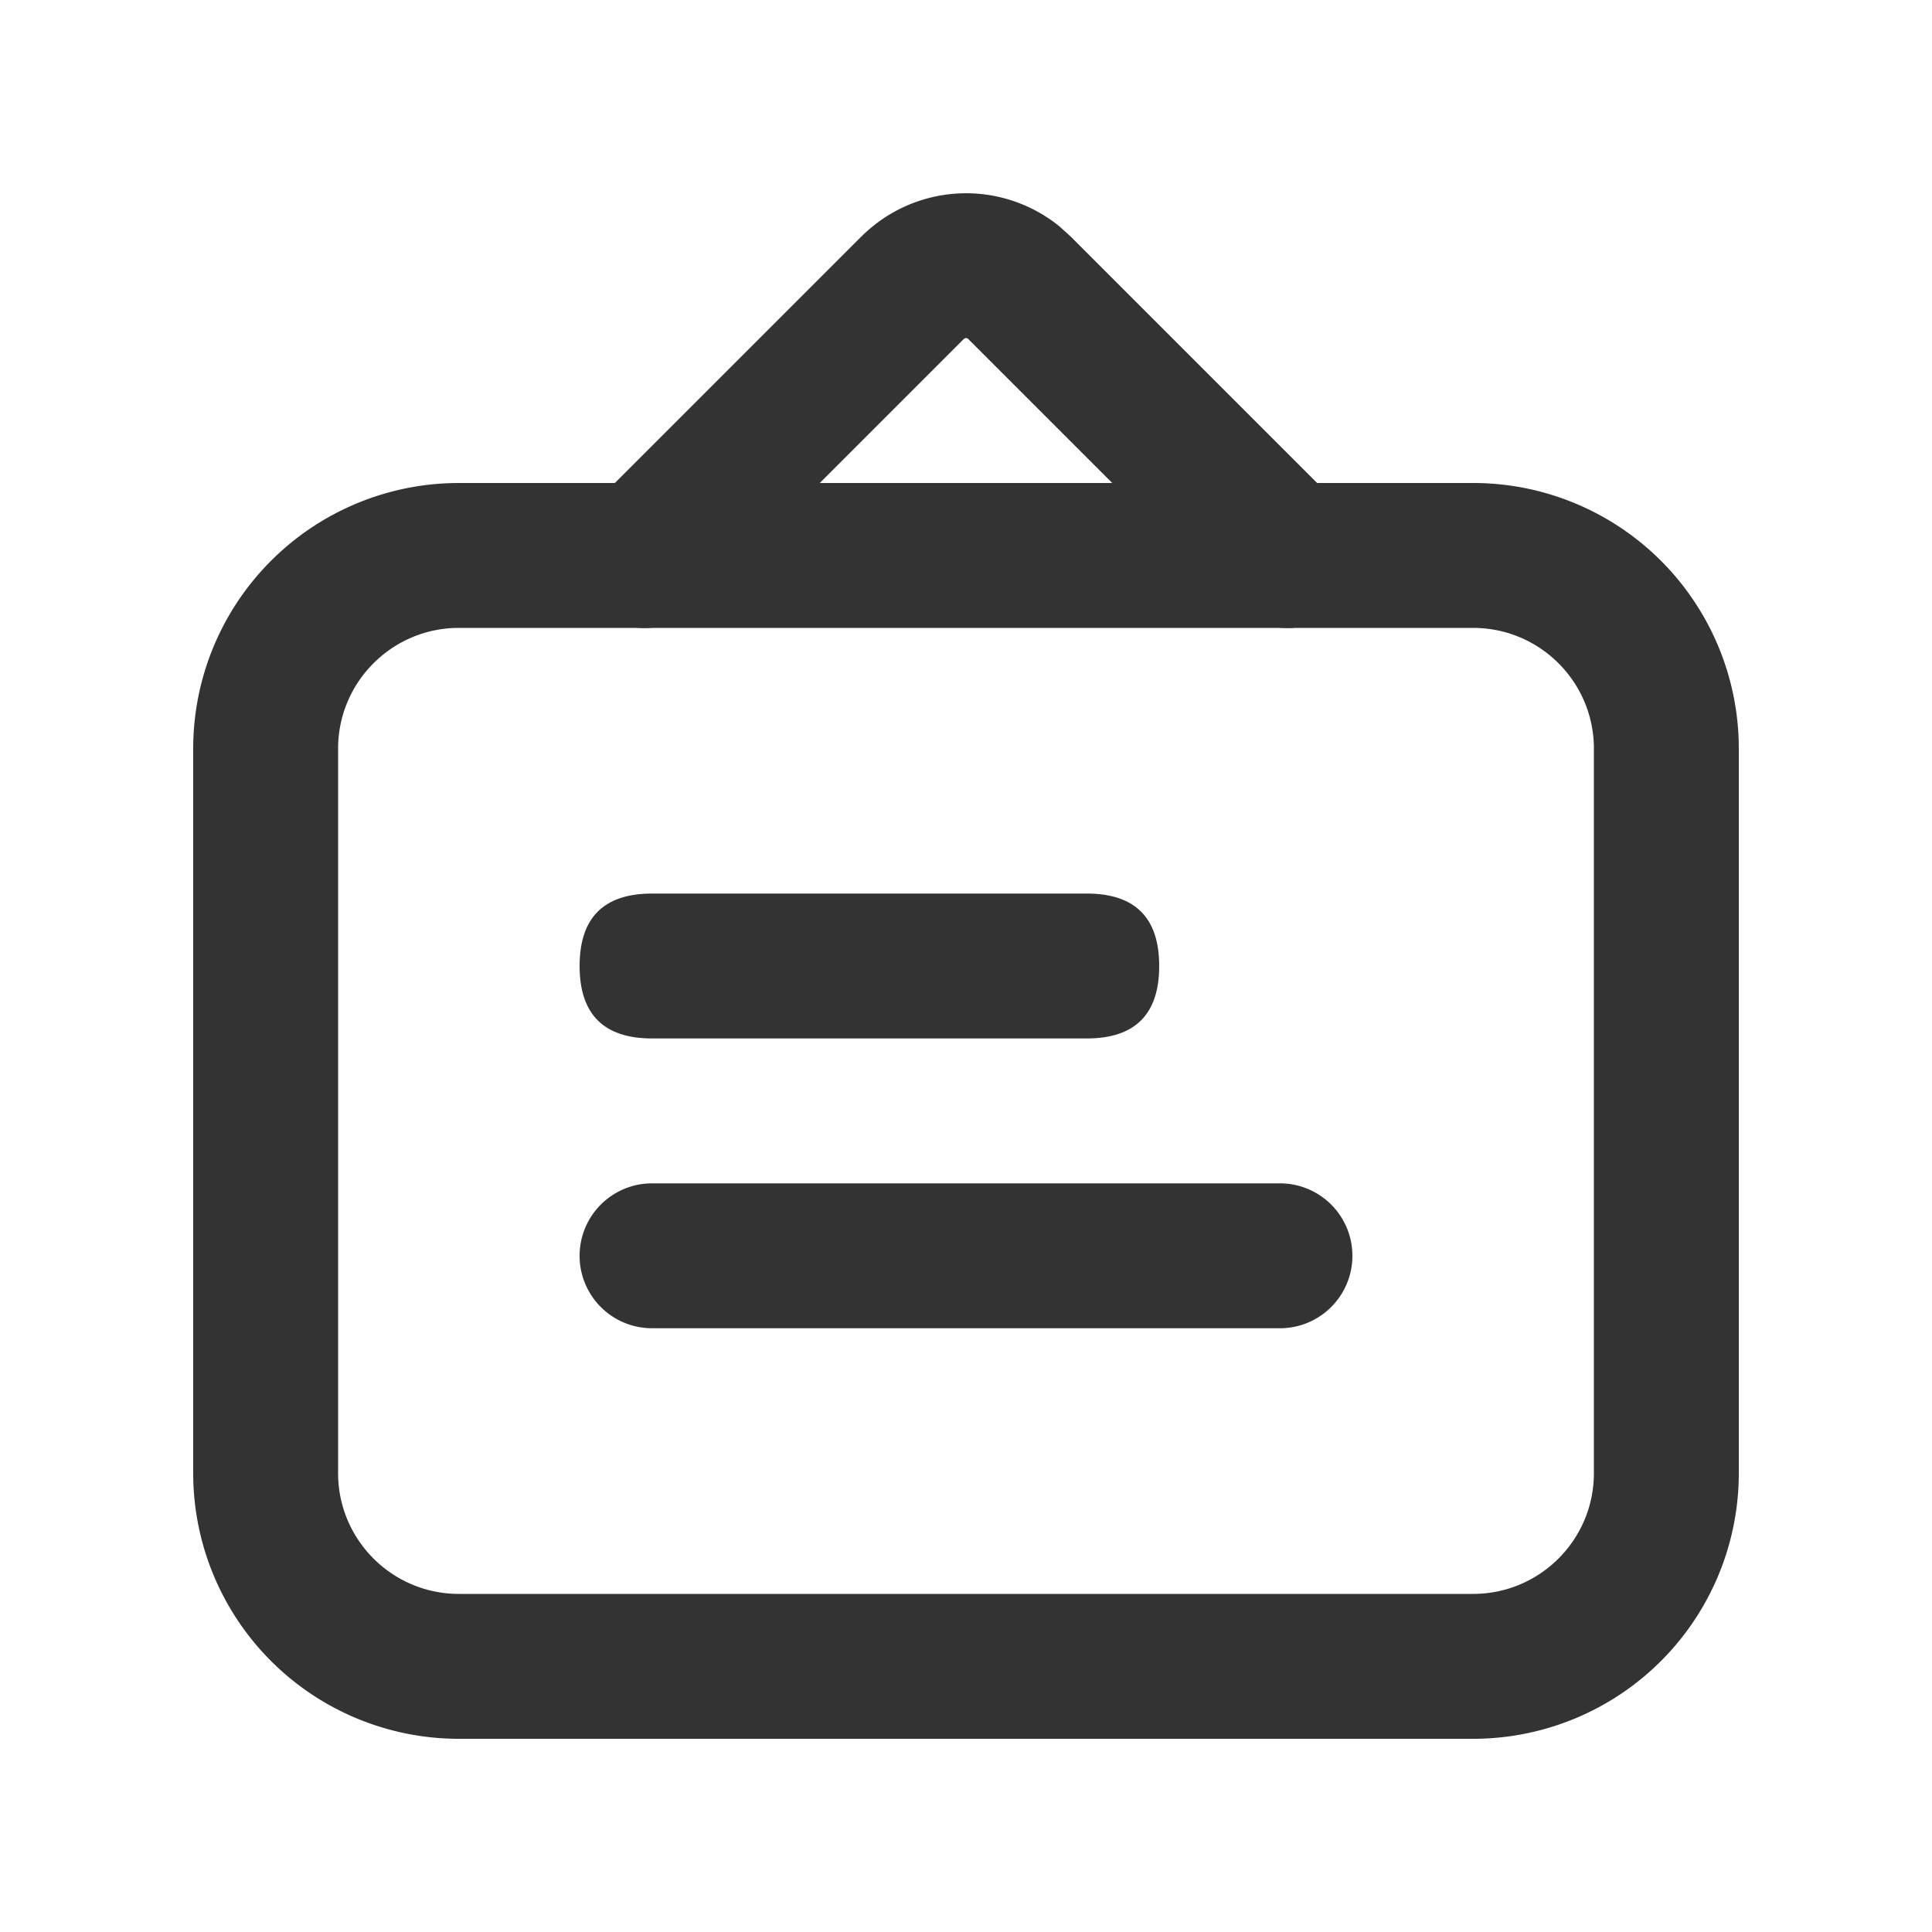 <?xml version="1.0" standalone="no"?><!DOCTYPE svg PUBLIC "-//W3C//DTD SVG 1.1//EN" "http://www.w3.org/Graphics/SVG/1.1/DTD/svg11.dtd"><svg t="1640872870631" class="icon" viewBox="0 0 1024 1024" version="1.1" xmlns="http://www.w3.org/2000/svg" p-id="2271" xmlns:xlink="http://www.w3.org/1999/xlink" width="200" height="200"><defs><style type="text/css"></style></defs><path d="M780.8 256H243.2A140.8 140.8 0 0 0 102.4 396.8v384A140.8 140.8 0 0 0 243.2 921.6h537.6A140.8 140.8 0 0 0 921.6 780.8v-384A140.8 140.8 0 0 0 780.8 256zM243.2 332.8h537.6c35.328 0 64 28.672 64 64v384c0 35.328-28.672 64-64 64H243.2c-35.328 0-64-28.672-64-64v-384c0-35.328 28.672-64 64-64z" fill="#333333" p-id="2272"></path><path d="M345.6 627.2h332.8a38.4 38.4 0 1 1 0 76.8h-332.8a38.4 38.4 0 1 1 0-76.8z" fill="#333333" p-id="2273"></path><path d="M307.2 473.6m38.4 0l230.4 0q38.4 0 38.4 38.4l0 0q0 38.4-38.4 38.4l-230.4 0q-38.4 0-38.4-38.4l0 0q0-38.4 38.4-38.4Z" fill="#333333" p-id="2274"></path><path d="M456.499 125.44a78.541 78.541 0 0 1 105.062-5.427l5.939 5.376 141.824 141.824a38.4 38.4 0 0 1-49.971 58.061l-4.301-3.738-141.824-141.824c-0.461-0.461-1.075-0.614-1.69-0.461l-0.768 0.461-141.824 141.824a38.4 38.4 0 0 1-58.061-49.971l3.738-4.301 141.824-141.824z" fill="#333333" p-id="2275"></path></svg>